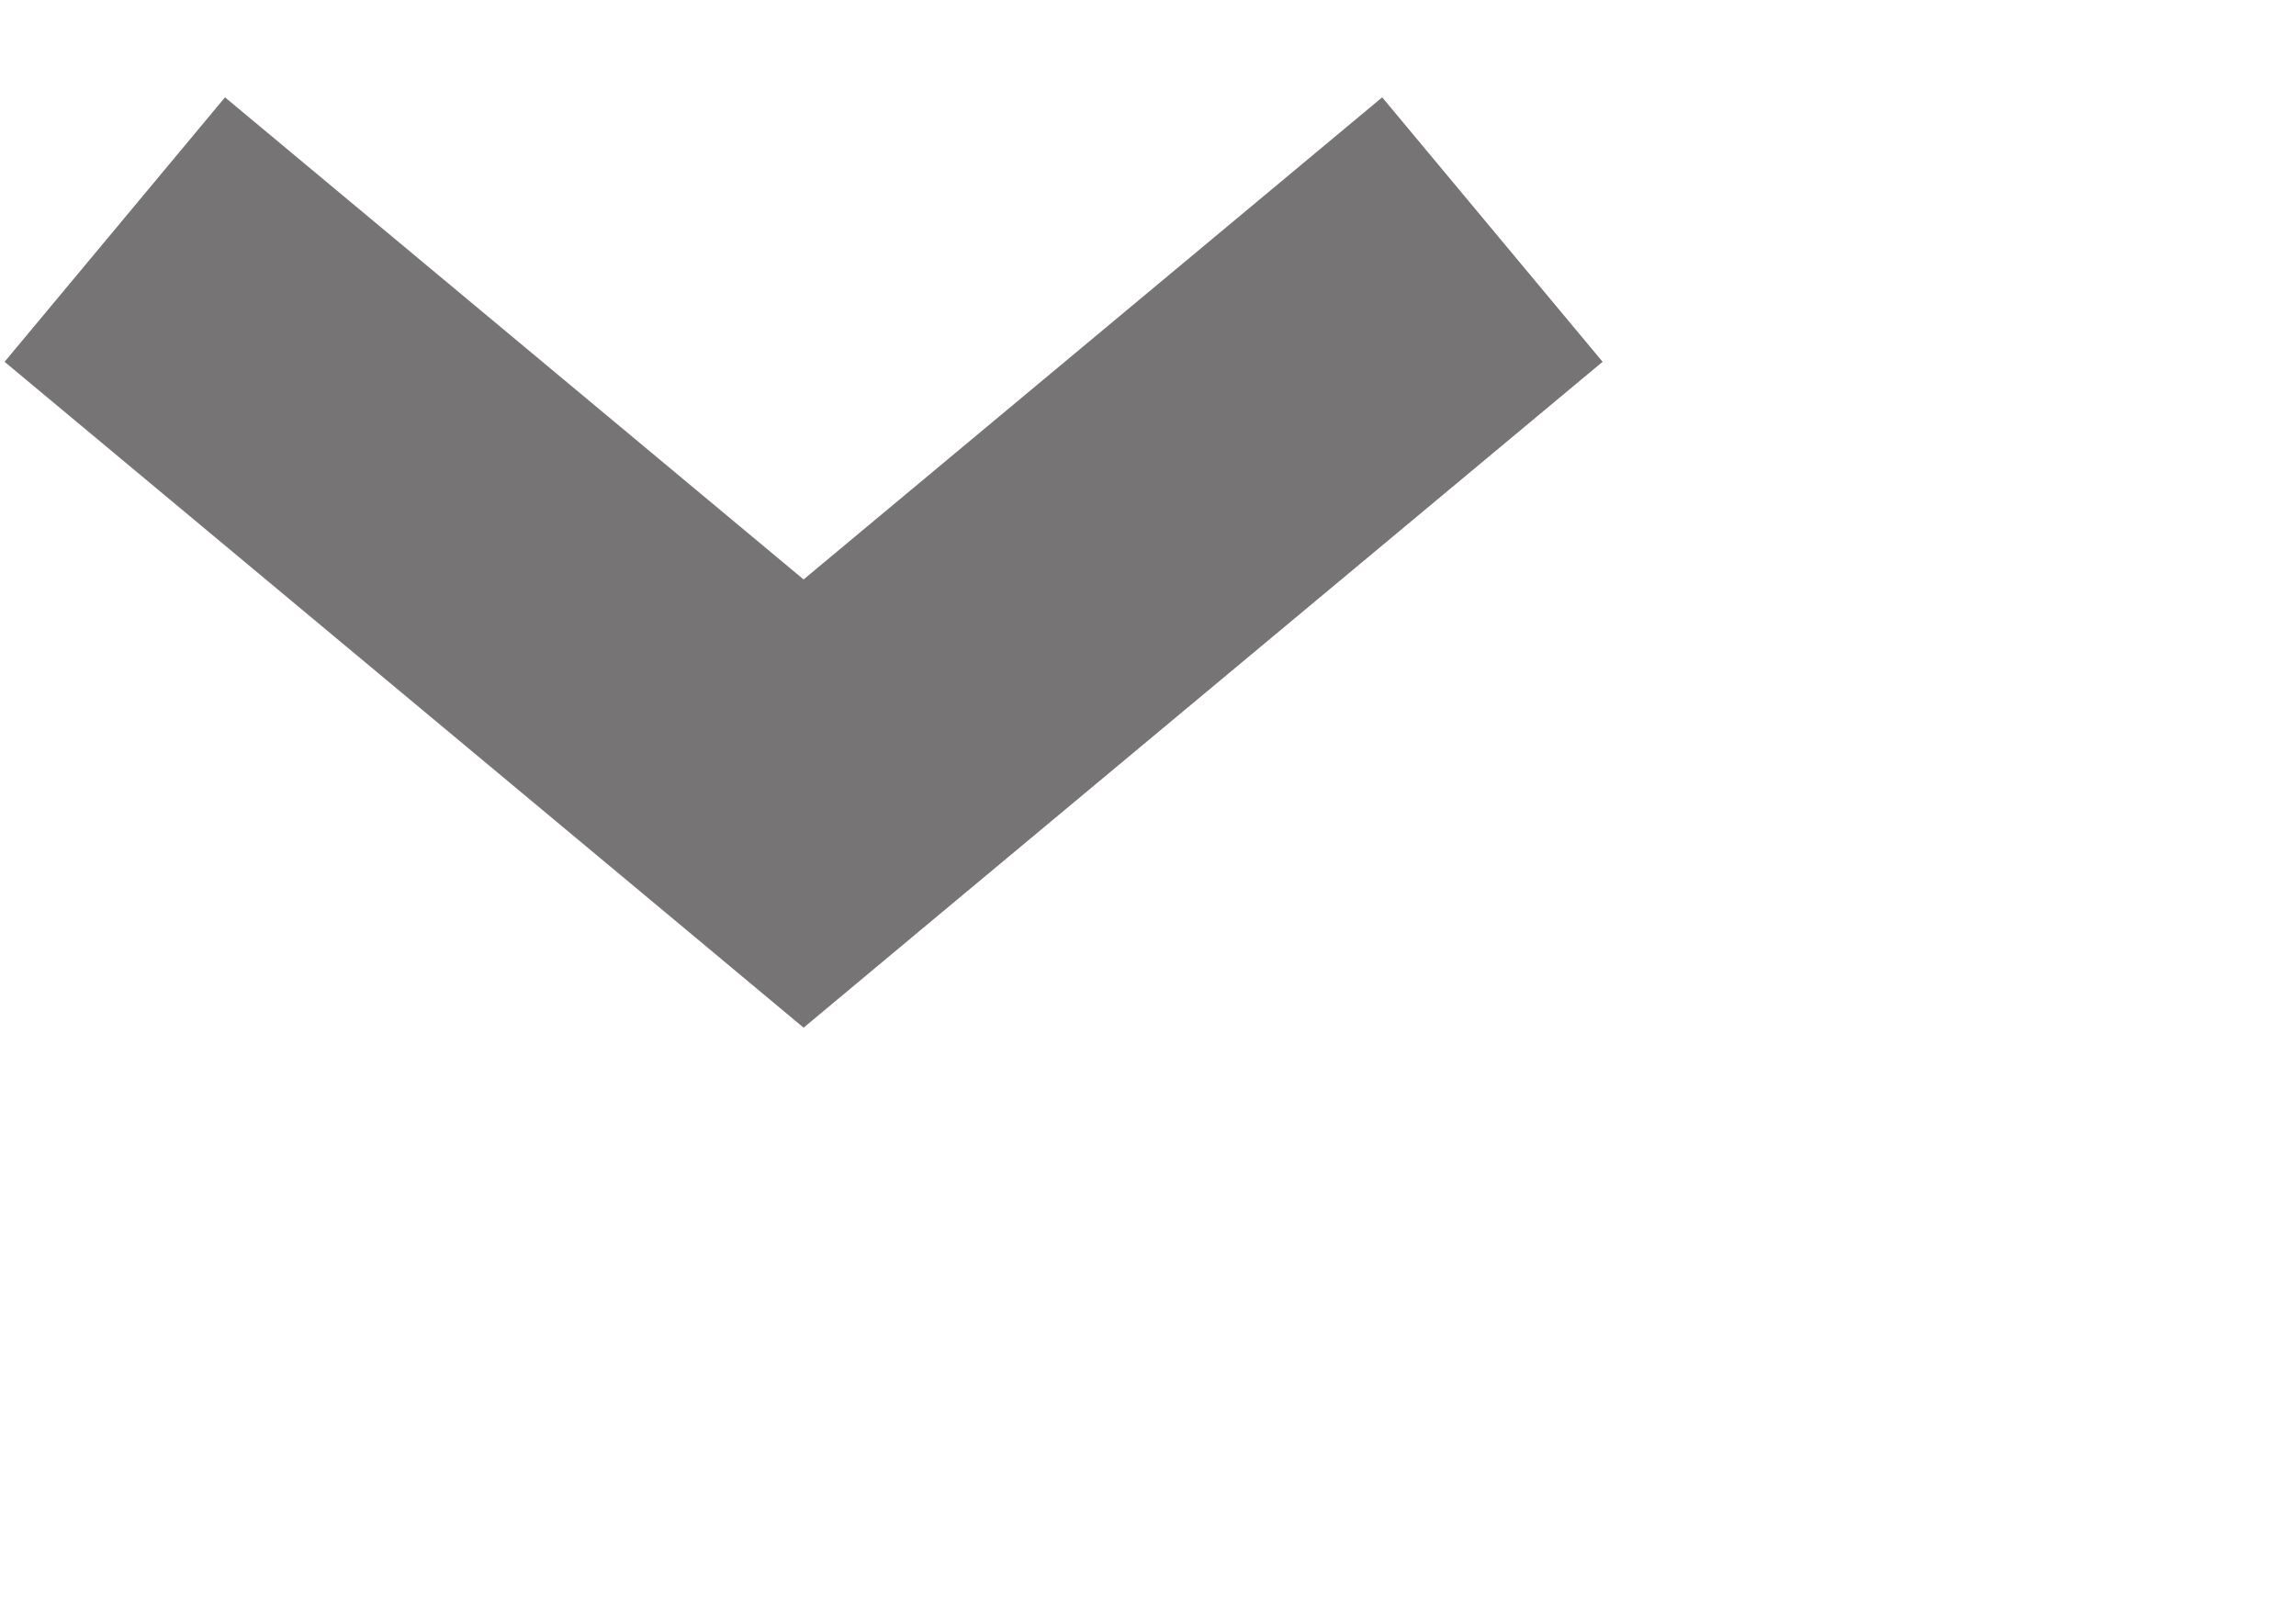 <?xml version="1.0" encoding="UTF-8" standalone="no"?>
<svg width="20px" height="14px" viewBox="0 0 20 14" version="1.1" xmlns="http://www.w3.org/2000/svg" xmlns:xlink="http://www.w3.org/1999/xlink">
    <g fill="#767475">
        <polygon points="6.04 8.152 7 8.953 7.96 8.152 13.96 3.152 12.04 0.848 6.04 5.848 7.96 5.848 1.96 0.848 0.04 3.152"></polygon>
    </g>
</svg>